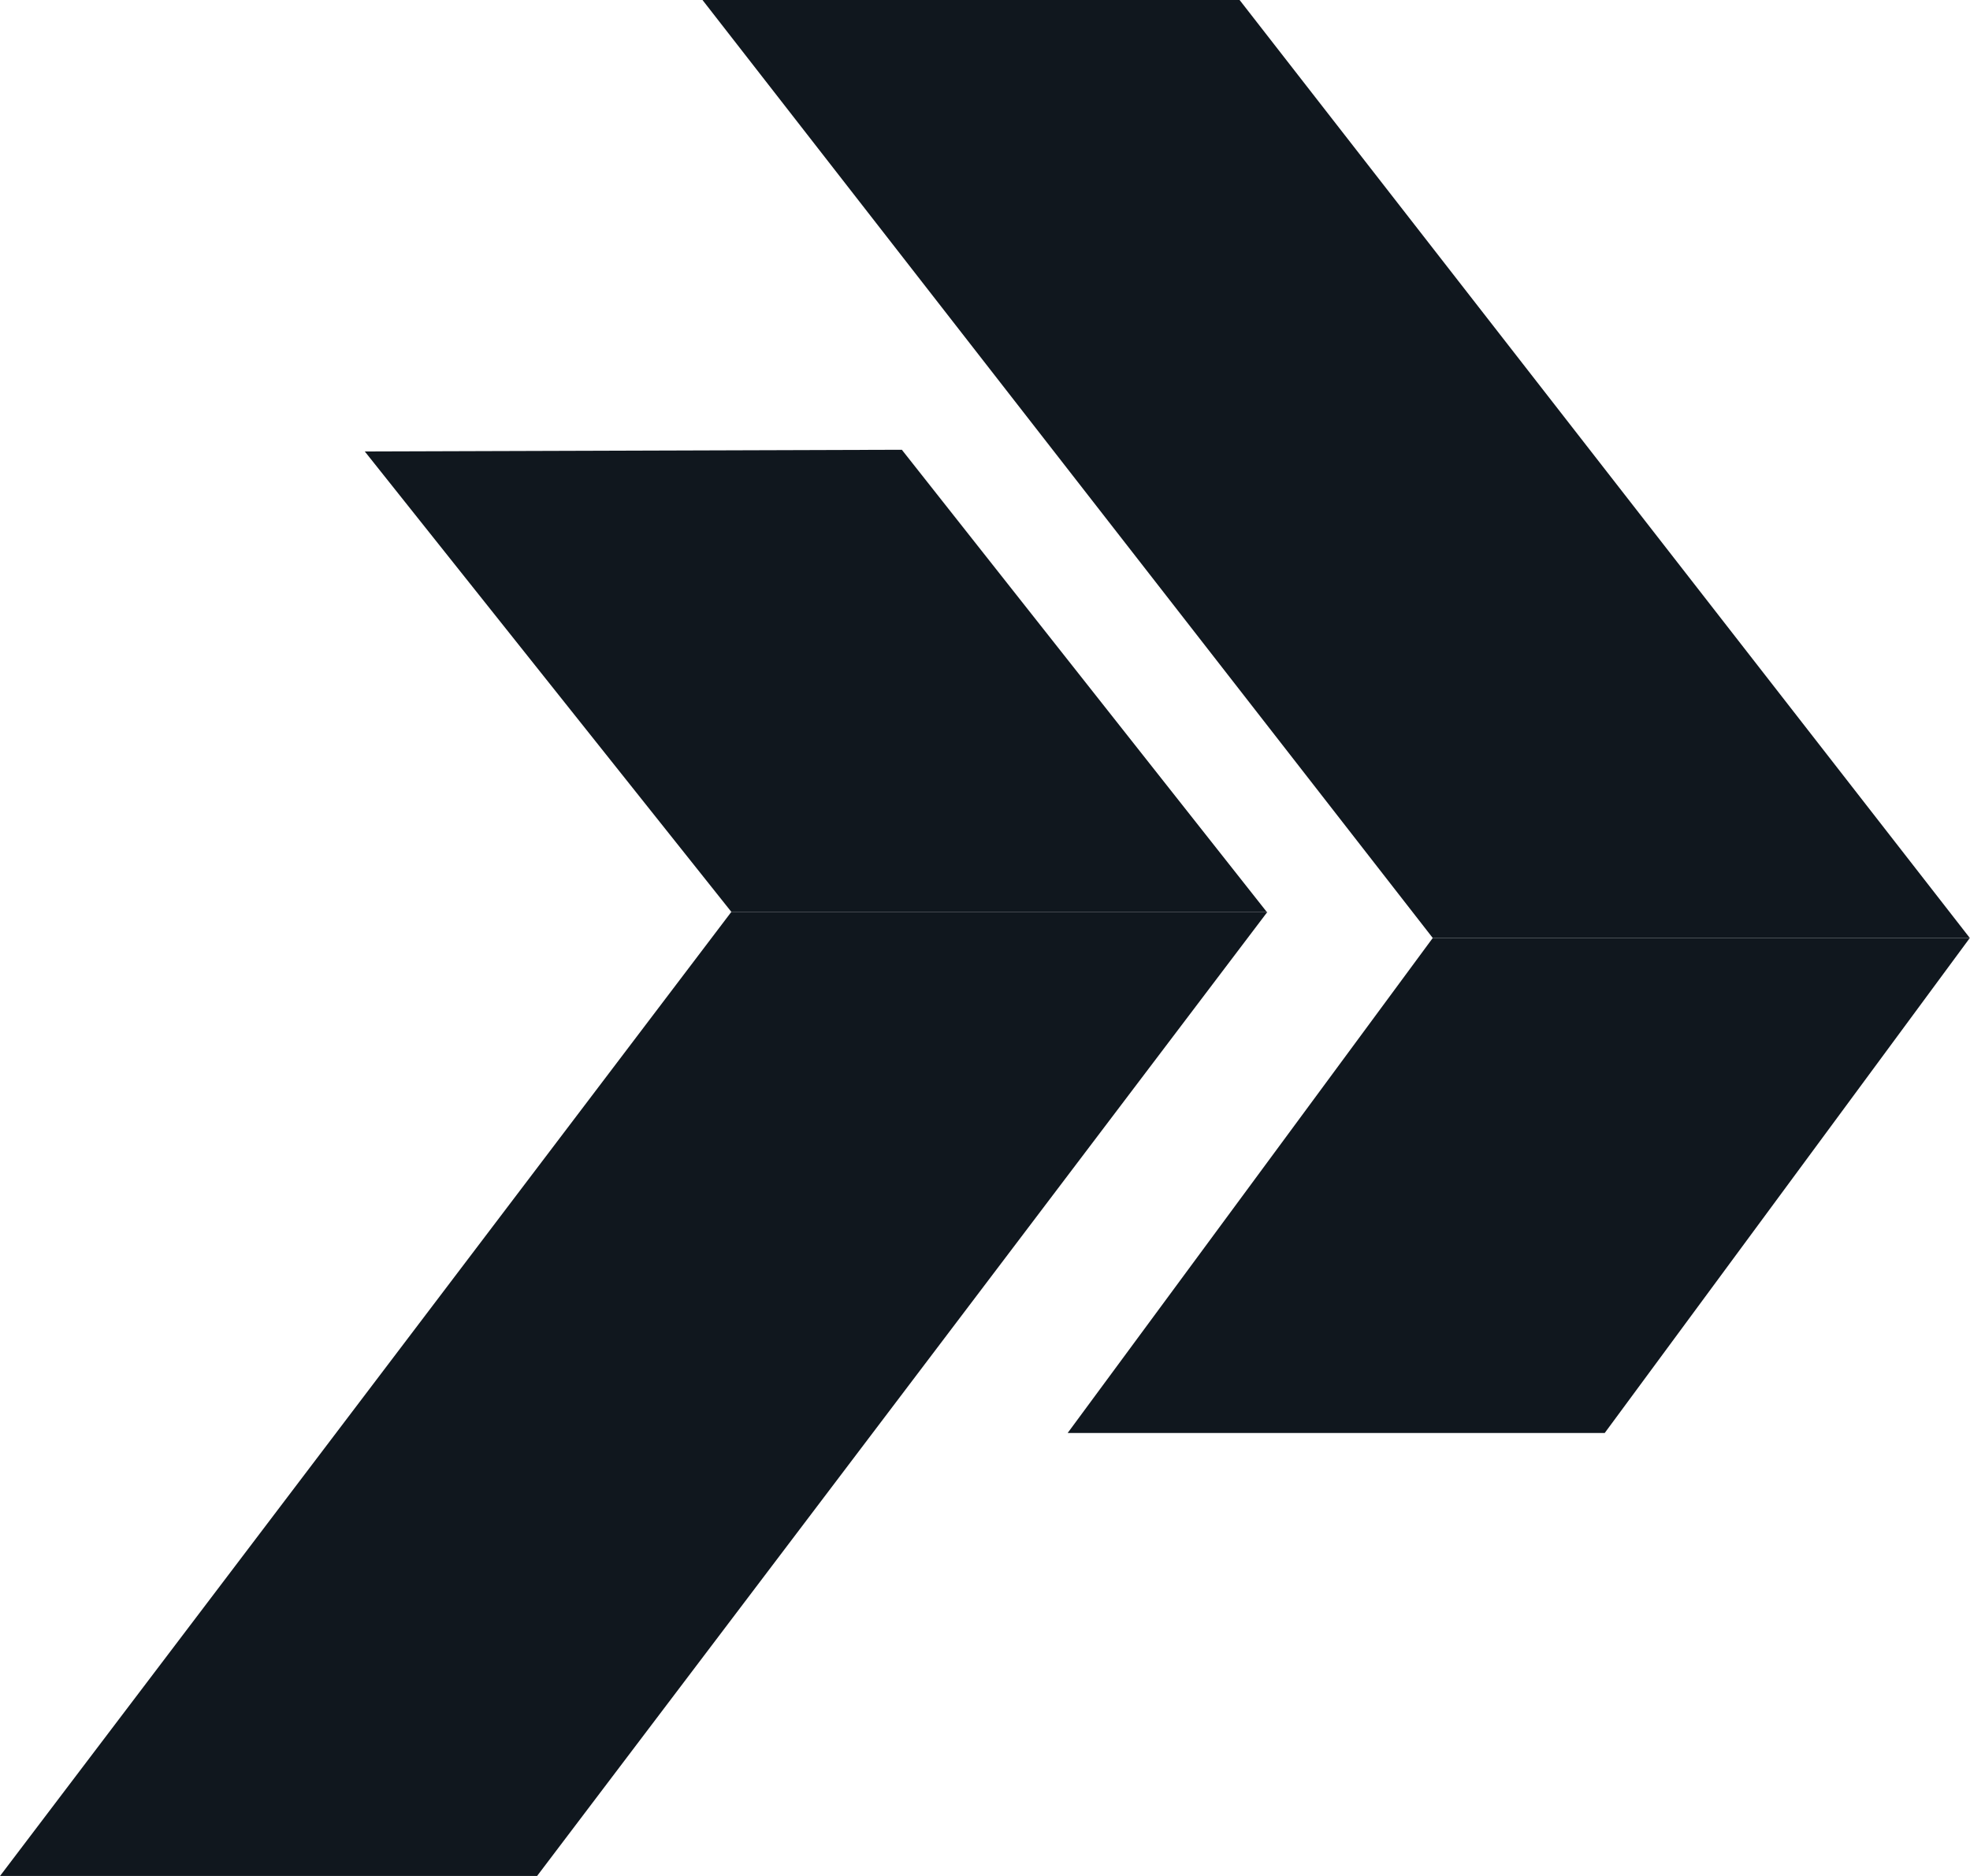 <svg width="42" height="40" viewBox="0 0 42 40" fill="none" xmlns="http://www.w3.org/2000/svg">
<path d="M30.546 20L14.977 0H26.428L41.996 20H30.546Z" fill="#10171E"/>
<path d="M41.996 20L34.212 30.555H22.762L30.546 20H41.996Z" fill="#10171E"/>
<path d="M7.777 9.626L15.595 19.447H27.009L19.227 9.59L7.777 9.626Z" fill="#10171E"/>
<path d="M11.45 40.001L27.02 19.445H15.591L0 40.001H11.45Z" fill="#10171E"/>
</svg>

